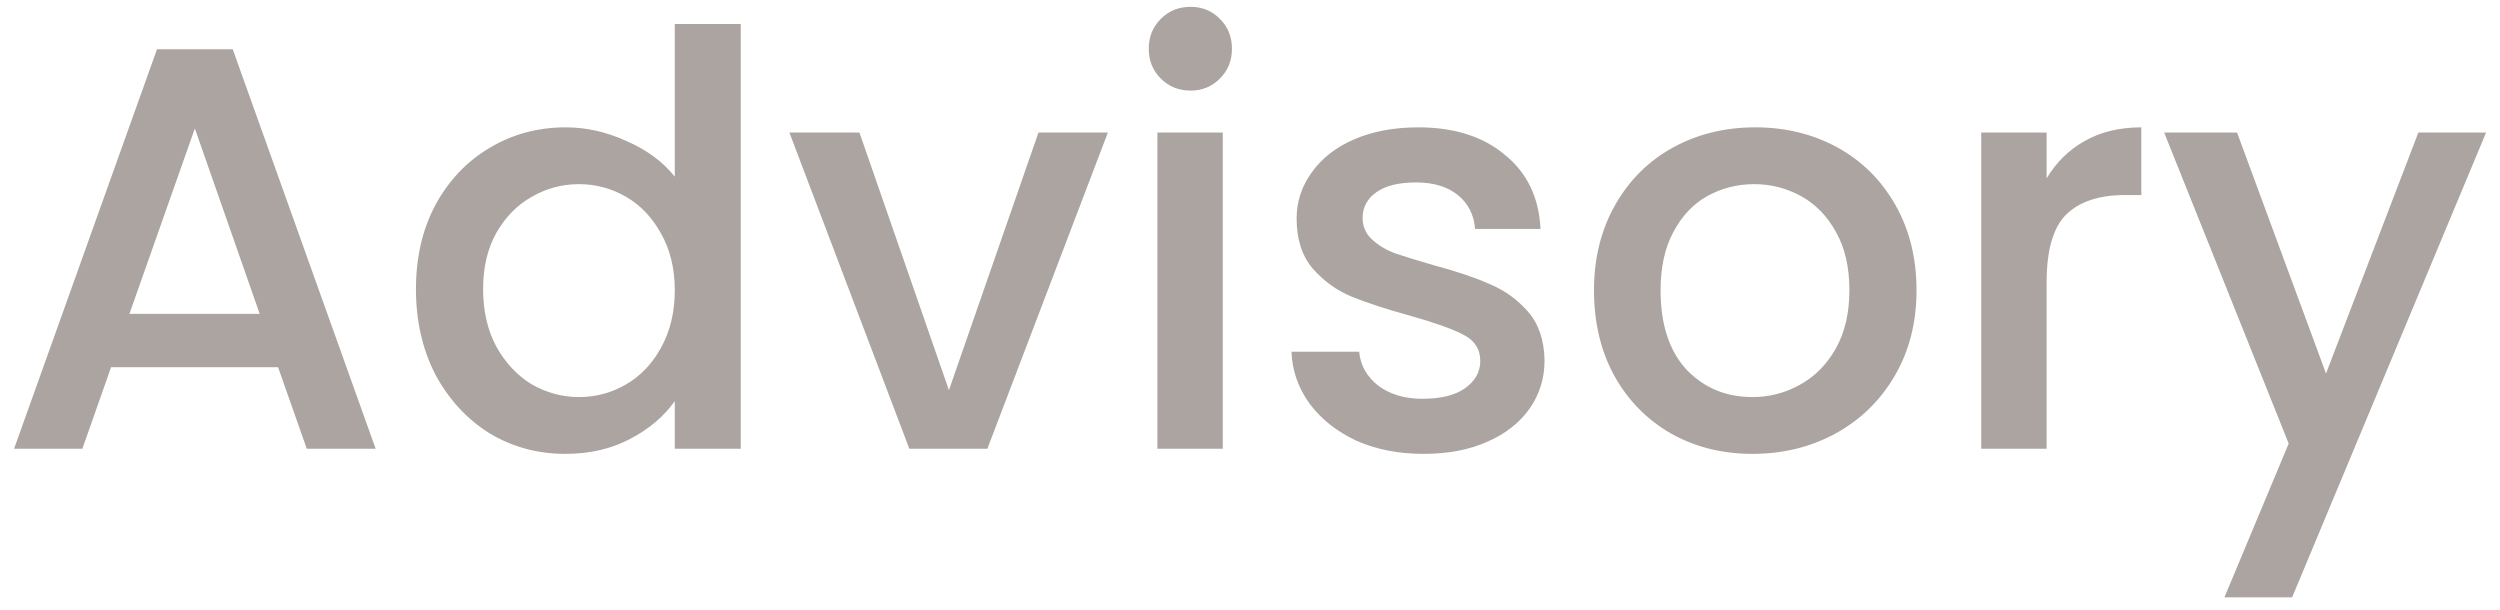 <svg width="82" height="20" viewBox="0 0 82 20" fill="none" xmlns="http://www.w3.org/2000/svg">
<path d="M9.121 12.045H3.643L2.702 14.718H0.462L5.149 1.617H7.634L12.321 14.718H10.062L9.121 12.045ZM8.518 10.294L6.391 4.214L4.245 10.294H8.518ZM13.643 9.485C13.643 8.443 13.857 7.521 14.283 6.718C14.723 5.915 15.312 5.293 16.053 4.854C16.806 4.402 17.64 4.177 18.556 4.177C19.234 4.177 19.899 4.327 20.552 4.628C21.217 4.917 21.744 5.306 22.133 5.795V0.788H24.297V14.718H22.133V13.155C21.781 13.657 21.292 14.072 20.664 14.398C20.049 14.724 19.34 14.887 18.537 14.887C17.634 14.887 16.806 14.661 16.053 14.21C15.312 13.745 14.723 13.105 14.283 12.29C13.857 11.461 13.643 10.526 13.643 9.485ZM22.133 9.522C22.133 8.807 21.982 8.186 21.681 7.659C21.392 7.132 21.009 6.73 20.533 6.454C20.056 6.178 19.541 6.04 18.989 6.04C18.437 6.04 17.922 6.178 17.446 6.454C16.969 6.718 16.58 7.113 16.279 7.64C15.99 8.155 15.846 8.77 15.846 9.485C15.846 10.2 15.99 10.828 16.279 11.367C16.58 11.907 16.969 12.321 17.446 12.61C17.935 12.886 18.45 13.024 18.989 13.024C19.541 13.024 20.056 12.886 20.533 12.61C21.009 12.334 21.392 11.932 21.681 11.405C21.982 10.865 22.133 10.238 22.133 9.522ZM31.125 12.798L34.062 4.346H36.339L32.386 14.718H29.826L25.892 4.346H28.189L31.125 12.798ZM39.053 2.972C38.664 2.972 38.338 2.84 38.074 2.577C37.811 2.313 37.679 1.987 37.679 1.598C37.679 1.209 37.811 0.882 38.074 0.619C38.338 0.355 38.664 0.224 39.053 0.224C39.43 0.224 39.75 0.355 40.013 0.619C40.277 0.882 40.408 1.209 40.408 1.598C40.408 1.987 40.277 2.313 40.013 2.577C39.75 2.84 39.43 2.972 39.053 2.972ZM40.107 4.346V14.718H37.962V4.346H40.107ZM46.689 14.887C45.874 14.887 45.14 14.743 44.487 14.454C43.847 14.153 43.339 13.752 42.962 13.249C42.586 12.735 42.385 12.164 42.36 11.537H44.581C44.619 11.976 44.826 12.346 45.202 12.647C45.591 12.936 46.075 13.08 46.652 13.08C47.254 13.08 47.718 12.967 48.045 12.741C48.383 12.503 48.553 12.202 48.553 11.838C48.553 11.449 48.365 11.16 47.988 10.972C47.624 10.784 47.041 10.577 46.238 10.351C45.46 10.137 44.826 9.93 44.337 9.73C43.847 9.529 43.42 9.221 43.056 8.807C42.705 8.393 42.529 7.847 42.529 7.17C42.529 6.617 42.693 6.115 43.019 5.664C43.345 5.199 43.809 4.835 44.412 4.572C45.027 4.308 45.729 4.177 46.52 4.177C47.7 4.177 48.647 4.478 49.362 5.08C50.09 5.67 50.479 6.479 50.529 7.508H48.383C48.346 7.044 48.158 6.674 47.819 6.398C47.48 6.122 47.022 5.984 46.445 5.984C45.88 5.984 45.447 6.09 45.146 6.304C44.845 6.517 44.694 6.799 44.694 7.151C44.694 7.427 44.794 7.659 44.995 7.847C45.196 8.035 45.441 8.186 45.729 8.299C46.018 8.399 46.445 8.531 47.009 8.694C47.762 8.895 48.377 9.102 48.854 9.315C49.343 9.516 49.764 9.817 50.115 10.219C50.467 10.62 50.649 11.154 50.661 11.819C50.661 12.409 50.498 12.936 50.172 13.4C49.846 13.864 49.381 14.228 48.779 14.492C48.189 14.755 47.493 14.887 46.689 14.887ZM57.479 14.887C56.5 14.887 55.615 14.668 54.825 14.228C54.034 13.777 53.413 13.149 52.961 12.346C52.509 11.53 52.283 10.589 52.283 9.522C52.283 8.468 52.516 7.533 52.98 6.718C53.444 5.902 54.078 5.275 54.881 4.835C55.684 4.396 56.581 4.177 57.573 4.177C58.564 4.177 59.461 4.396 60.265 4.835C61.068 5.275 61.701 5.902 62.166 6.718C62.63 7.533 62.862 8.468 62.862 9.522C62.862 10.577 62.624 11.511 62.147 12.327C61.67 13.143 61.017 13.777 60.189 14.228C59.374 14.668 58.47 14.887 57.479 14.887ZM57.479 13.024C58.031 13.024 58.545 12.892 59.022 12.628C59.512 12.365 59.907 11.97 60.208 11.443C60.509 10.915 60.66 10.275 60.66 9.522C60.66 8.77 60.516 8.136 60.227 7.621C59.938 7.094 59.556 6.699 59.079 6.435C58.602 6.172 58.087 6.04 57.535 6.04C56.983 6.04 56.468 6.172 55.992 6.435C55.527 6.699 55.157 7.094 54.881 7.621C54.605 8.136 54.467 8.77 54.467 9.522C54.467 10.639 54.749 11.505 55.314 12.12C55.891 12.723 56.613 13.024 57.479 13.024ZM67.129 5.852C67.443 5.325 67.857 4.917 68.372 4.628C68.899 4.327 69.52 4.177 70.235 4.177V6.398H69.689C68.849 6.398 68.209 6.611 67.769 7.038C67.343 7.464 67.129 8.205 67.129 9.259V14.718H64.984V4.346H67.129V5.852ZM81.544 4.346L75.182 19.593H72.961L75.069 14.548L70.984 4.346H73.375L76.293 12.252L79.323 4.346H81.544Z" fill="#ABA4A1"/>
</svg>
